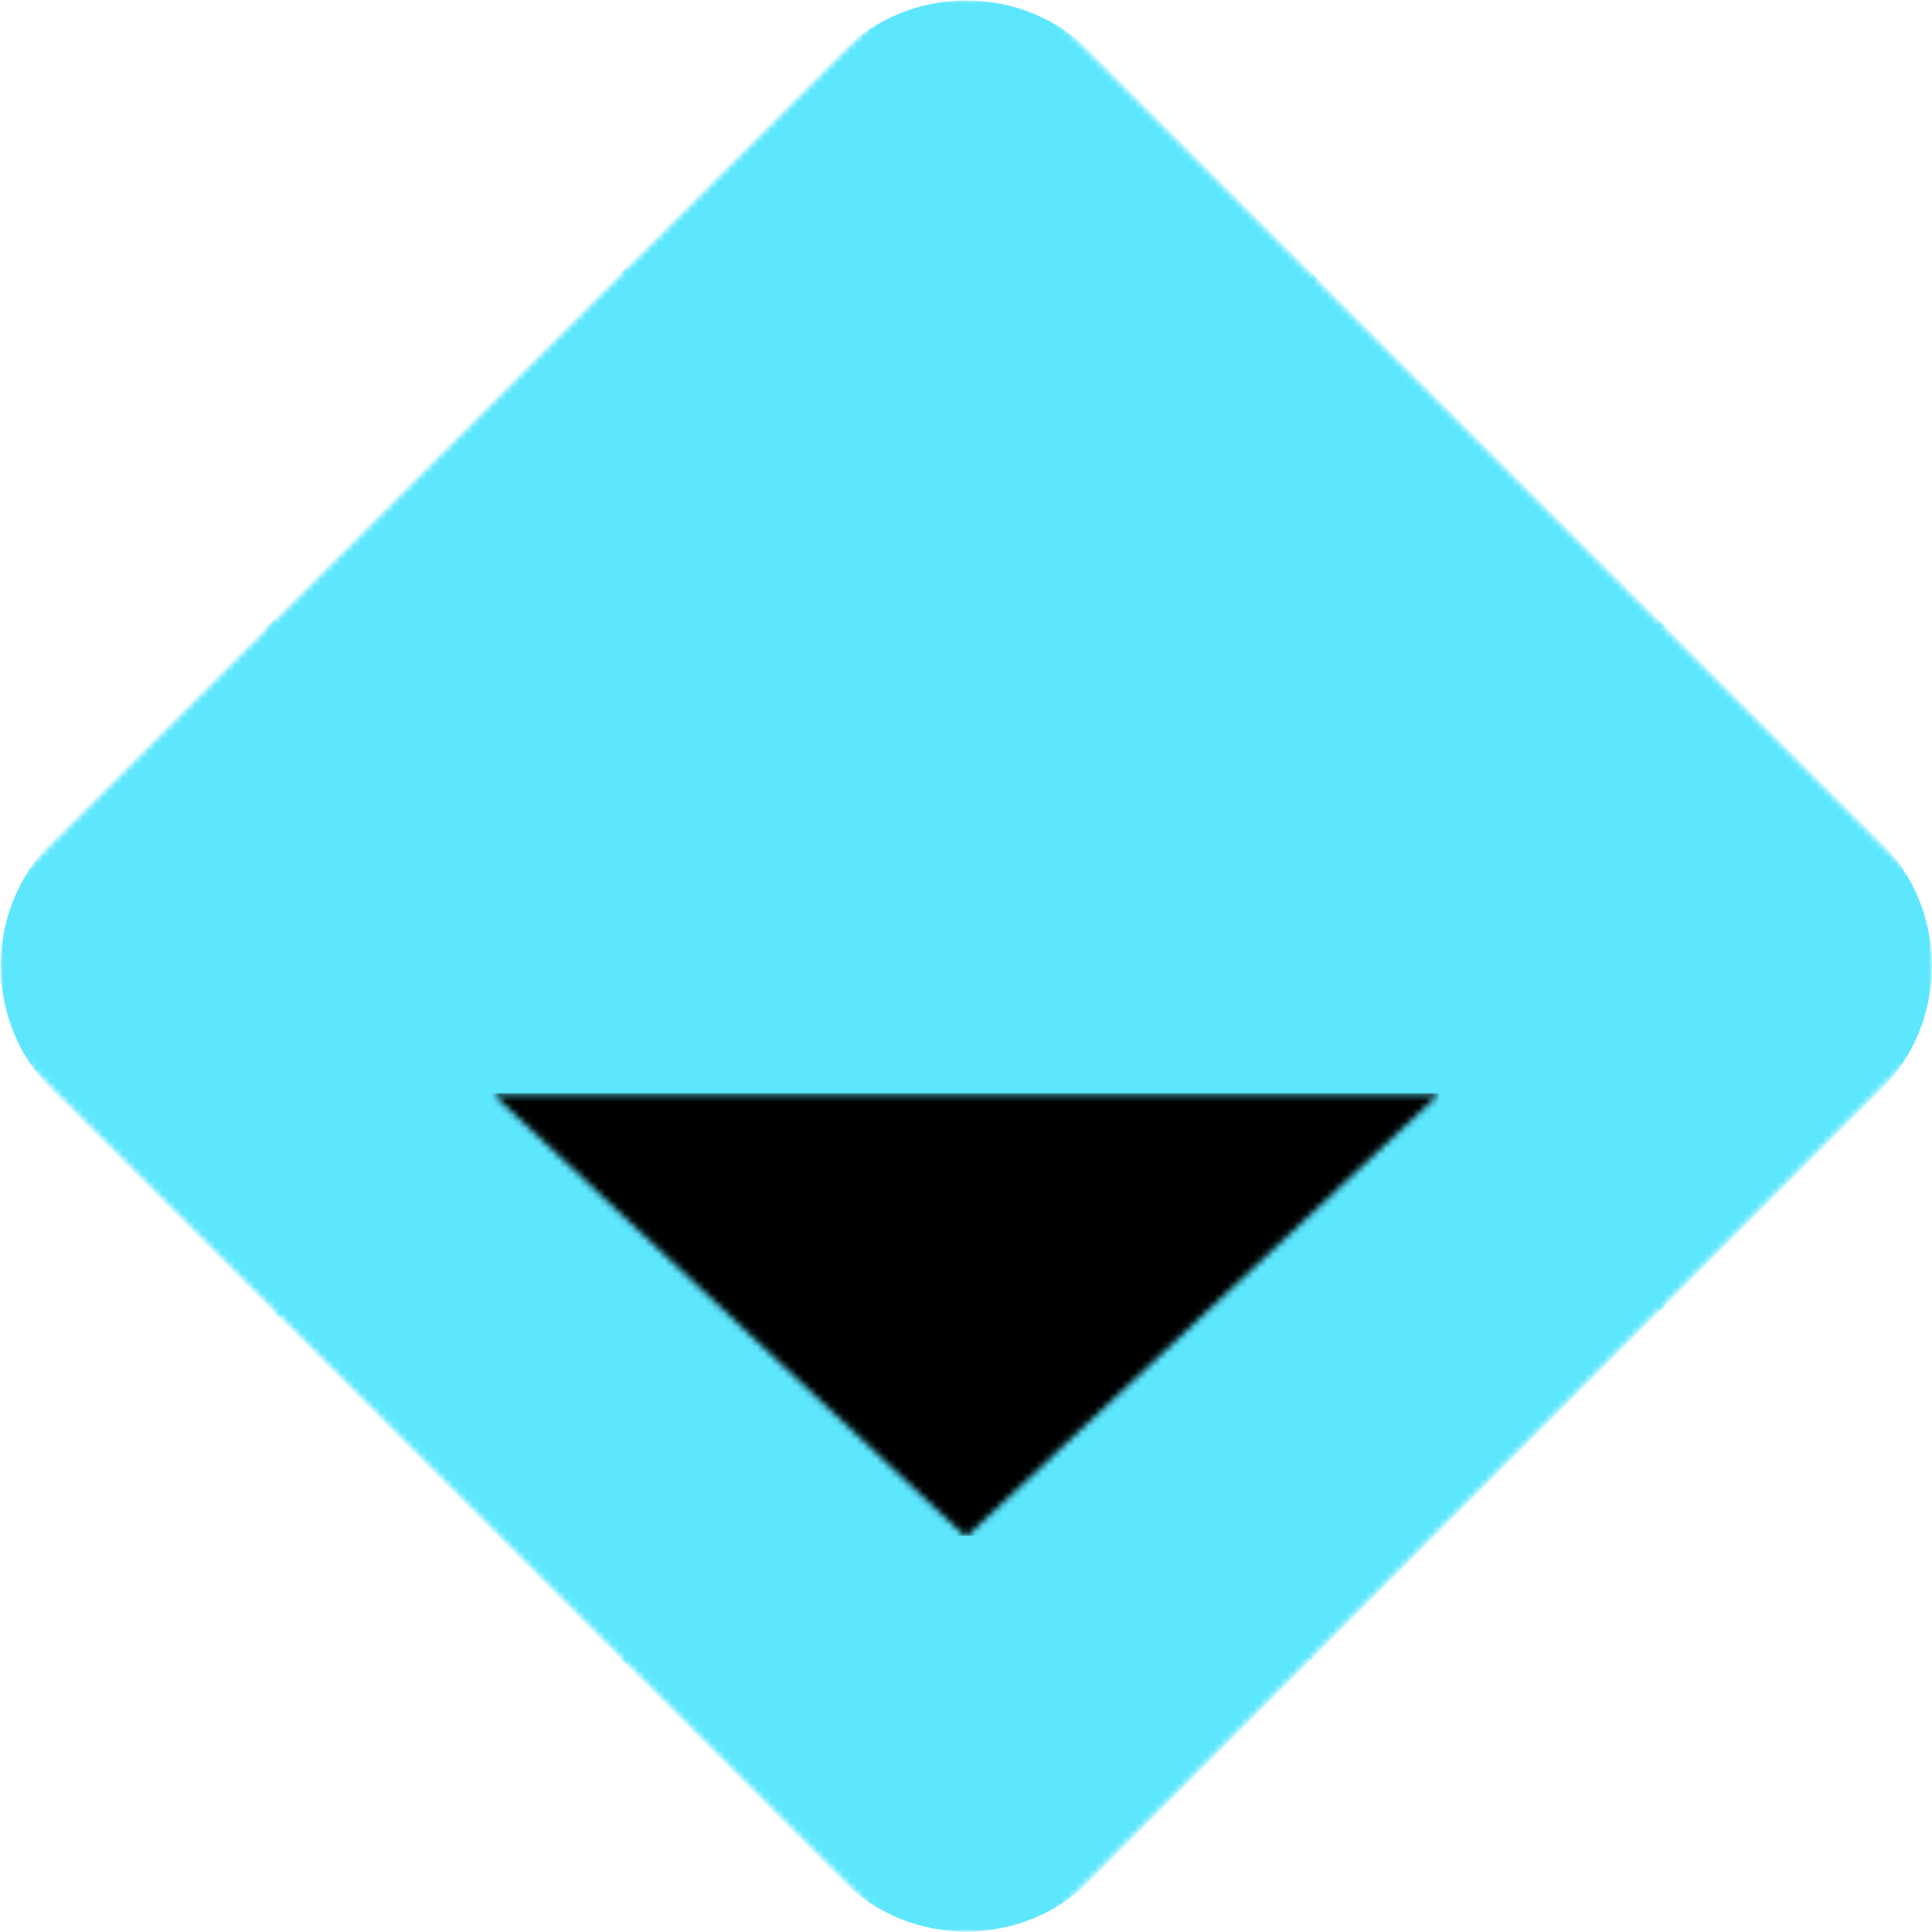 <svg width="292" height="292" viewBox="0 0 292 292" fill="none" xmlns="http://www.w3.org/2000/svg">
<mask id="mask0_1_410" style="mask-type:luminance" maskUnits="userSpaceOnUse" x="0" y="93" width="95" height="107">
<path d="M0 93.333H94.667V200H0V93.333Z" fill="white"/>
</mask>
<g mask="url(#mask0_1_410)">
<mask id="mask1_1_410" style="mask-type:luminance" maskUnits="userSpaceOnUse" x="-11" y="-11" width="315" height="314">
<path d="M-10.932 146L146.042 -10.979L303.021 146L146.042 302.979L-10.932 146Z" fill="white"/>
</mask>
<g mask="url(#mask1_1_410)">
<mask id="mask2_1_410" style="mask-type:luminance" maskUnits="userSpaceOnUse" x="-11" y="-11" width="315" height="314">
<path d="M-10.932 146L146.042 -10.979L303.021 146L146.042 302.979L-10.932 146Z" fill="white"/>
</mask>
<g mask="url(#mask2_1_410)">
<path d="M7.901 127.161L41.495 93.568L94.62 146.693L42.188 199.12L7.901 164.839C-2.49 154.443 -2.49 137.552 7.901 127.161Z" fill="#5DE7FF"/>
</g>
</g>
</g>
<mask id="mask3_1_410" style="mask-type:luminance" maskUnits="userSpaceOnUse" x="40" y="40" width="108" height="110">
<path d="M40 40H148V149.333H40V40Z" fill="white"/>
</mask>
<g mask="url(#mask3_1_410)">
<mask id="mask4_1_410" style="mask-type:luminance" maskUnits="userSpaceOnUse" x="-11" y="-11" width="315" height="314">
<path d="M-10.932 146L146.042 -10.979L303.021 146L146.042 302.979L-10.932 146Z" fill="white"/>
</mask>
<g mask="url(#mask4_1_410)">
<mask id="mask5_1_410" style="mask-type:luminance" maskUnits="userSpaceOnUse" x="-11" y="-11" width="315" height="314">
<path d="M-10.932 146L146.042 -10.979L303.021 146L146.042 302.979L-10.932 146Z" fill="white"/>
</mask>
<g mask="url(#mask5_1_410)">
<path d="M40.115 94.948L94.651 40.417L147.771 93.536L93.234 148.073L40.115 94.948Z" fill="#5DE7FF"/>
</g>
</g>
</g>
<mask id="mask6_1_410" style="mask-type:luminance" maskUnits="userSpaceOnUse" x="93" y="0" width="107" height="95">
<path d="M93.333 0H200V94.667H93.333V0Z" fill="white"/>
</mask>
<g mask="url(#mask6_1_410)">
<mask id="mask7_1_410" style="mask-type:luminance" maskUnits="userSpaceOnUse" x="-11" y="-11" width="315" height="314">
<path d="M-10.932 146L146.042 -10.979L303.021 146L146.042 302.979L-10.932 146Z" fill="white"/>
</mask>
<g mask="url(#mask7_1_410)">
<mask id="mask8_1_410" style="mask-type:luminance" maskUnits="userSpaceOnUse" x="-11" y="-11" width="315" height="314">
<path d="M-10.932 146L146.042 -10.979L303.021 146L146.042 302.979L-10.932 146Z" fill="white"/>
</mask>
<g mask="url(#mask8_1_410)">
<path d="M93.958 41.109L127.208 7.859C137.599 -2.531 154.49 -2.531 164.88 7.859L199.167 42.141L147.078 94.229L93.958 41.109Z" fill="#5DE7FF"/>
</g>
</g>
</g>
<mask id="mask9_1_410" style="mask-type:luminance" maskUnits="userSpaceOnUse" x="41" y="145" width="107" height="107">
<path d="M41.333 145.333H148V252H41.333V145.333Z" fill="white"/>
</mask>
<g mask="url(#mask9_1_410)">
<mask id="mask10_1_410" style="mask-type:luminance" maskUnits="userSpaceOnUse" x="-11" y="-11" width="315" height="314">
<path d="M-10.932 146L146.042 -10.979L303.021 146L146.042 302.979L-10.932 146Z" fill="white"/>
</mask>
<g mask="url(#mask10_1_410)">
<mask id="mask11_1_410" style="mask-type:luminance" maskUnits="userSpaceOnUse" x="-11" y="-11" width="315" height="314">
<path d="M-10.932 146L146.042 -10.979L303.021 146L146.042 302.979L-10.932 146Z" fill="white"/>
</mask>
<g mask="url(#mask11_1_410)">
<path d="M41.495 198.432L93.927 146L147.047 199.12L94.62 251.552L41.495 198.432Z" fill="#5DE7FF"/>
</g>
</g>
</g>
<mask id="mask12_1_410" style="mask-type:luminance" maskUnits="userSpaceOnUse" x="92" y="92" width="110" height="108">
<path d="M92 92H201.333V200H92V92Z" fill="white"/>
</mask>
<g mask="url(#mask12_1_410)">
<mask id="mask13_1_410" style="mask-type:luminance" maskUnits="userSpaceOnUse" x="-11" y="-11" width="315" height="314">
<path d="M-10.932 146L146.042 -10.979L303.021 146L146.042 302.979L-10.932 146Z" fill="white"/>
</mask>
<g mask="url(#mask13_1_410)">
<mask id="mask14_1_410" style="mask-type:luminance" maskUnits="userSpaceOnUse" x="-11" y="-11" width="315" height="314">
<path d="M-10.932 146L146.042 -10.979L303.021 146L146.042 302.979L-10.932 146Z" fill="white"/>
</mask>
<g mask="url(#mask14_1_410)">
<path d="M93.234 146.693L147.078 92.849L200.203 145.969L146.359 199.812L93.234 146.693Z" fill="#5DE7FF"/>
</g>
</g>
</g>
<mask id="mask15_1_410" style="mask-type:luminance" maskUnits="userSpaceOnUse" x="145" y="41" width="107" height="106">
<path d="M145.333 41.333H252V146.667H145.333V41.333Z" fill="white"/>
</mask>
<g mask="url(#mask15_1_410)">
<mask id="mask16_1_410" style="mask-type:luminance" maskUnits="userSpaceOnUse" x="-11" y="-11" width="315" height="314">
<path d="M-10.932 146L146.042 -10.979L303.021 146L146.042 302.979L-10.932 146Z" fill="white"/>
</mask>
<g mask="url(#mask16_1_410)">
<mask id="mask17_1_410" style="mask-type:luminance" maskUnits="userSpaceOnUse" x="-11" y="-11" width="315" height="314">
<path d="M-10.932 146L146.042 -10.979L303.021 146L146.042 302.979L-10.932 146Z" fill="white"/>
</mask>
<g mask="url(#mask17_1_410)">
<path d="M146.391 93.537L198.474 41.453L251.594 94.573L199.51 146.662L146.391 93.537Z" fill="#5DE7FF"/>
</g>
</g>
</g>
<mask id="mask18_1_410" style="mask-type:luminance" maskUnits="userSpaceOnUse" x="93" y="197" width="106" height="95">
<path d="M93.333 197.333H198.667V292H93.333V197.333Z" fill="white"/>
</mask>
<g mask="url(#mask18_1_410)">
<mask id="mask19_1_410" style="mask-type:luminance" maskUnits="userSpaceOnUse" x="-11" y="-11" width="315" height="314">
<path d="M-10.932 146L146.042 -10.979L303.021 146L146.042 302.979L-10.932 146Z" fill="white"/>
</mask>
<g mask="url(#mask19_1_410)">
<mask id="mask20_1_410" style="mask-type:luminance" maskUnits="userSpaceOnUse" x="-11" y="-11" width="315" height="314">
<path d="M-10.932 146L146.042 -10.979L303.021 146L146.042 302.979L-10.932 146Z" fill="white"/>
</mask>
<g mask="url(#mask20_1_410)">
<path d="M93.958 250.891L146.391 198.464L198.474 250.547L164.88 284.141C154.49 294.531 137.599 294.531 127.208 284.141L93.958 250.891Z" fill="#5DE7FF"/>
</g>
</g>
</g>
<mask id="mask21_1_410" style="mask-type:luminance" maskUnits="userSpaceOnUse" x="145" y="144" width="107" height="108">
<path d="M145.333 144H252V252H145.333V144Z" fill="white"/>
</mask>
<g mask="url(#mask21_1_410)">
<mask id="mask22_1_410" style="mask-type:luminance" maskUnits="userSpaceOnUse" x="-11" y="-11" width="315" height="314">
<path d="M-10.932 146L146.042 -10.979L303.021 146L146.042 302.979L-10.932 146Z" fill="white"/>
</mask>
<g mask="url(#mask22_1_410)">
<mask id="mask23_1_410" style="mask-type:luminance" maskUnits="userSpaceOnUse" x="-11" y="-11" width="315" height="314">
<path d="M-10.932 146L146.042 -10.979L303.021 146L146.042 302.979L-10.932 146Z" fill="white"/>
</mask>
<g mask="url(#mask23_1_410)">
<path d="M146.042 198.807L199.542 145.307L251.625 197.396L198.13 250.891L146.042 198.807Z" fill="#5DE7FF"/>
</g>
</g>
</g>
<mask id="mask24_1_410" style="mask-type:luminance" maskUnits="userSpaceOnUse" x="198" y="93" width="94" height="106">
<path d="M198.667 93.333H292V198.667H198.667V93.333Z" fill="white"/>
</mask>
<g mask="url(#mask24_1_410)">
<mask id="mask25_1_410" style="mask-type:luminance" maskUnits="userSpaceOnUse" x="-11" y="-11" width="315" height="314">
<path d="M-10.932 146L146.042 -10.979L303.021 146L146.042 302.979L-10.932 146Z" fill="white"/>
</mask>
<g mask="url(#mask25_1_410)">
<mask id="mask26_1_410" style="mask-type:luminance" maskUnits="userSpaceOnUse" x="-11" y="-11" width="315" height="314">
<path d="M-10.932 146L146.042 -10.979L303.021 146L146.042 302.979L-10.932 146Z" fill="white"/>
</mask>
<g mask="url(#mask26_1_410)">
<path d="M198.849 146L250.937 93.917L284.182 127.161C294.578 137.552 294.578 154.443 284.182 164.839L250.937 198.083L198.849 146Z" fill="#5DE7FF"/>
</g>
</g>
</g>
<mask id="mask27_1_410" style="mask-type:luminance" maskUnits="userSpaceOnUse" x="74" y="165" width="145" height="69">
<path d="M74.333 165.193H218.448V233.068H74.333V165.193Z" fill="white"/>
</mask>
<g mask="url(#mask27_1_410)">
<mask id="mask28_1_410" style="mask-type:luminance" maskUnits="userSpaceOnUse" x="74" y="165" width="144" height="68">
<path d="M146 232.307L217.667 165.193H74.333L146 232.307Z" fill="white"/>
</mask>
<g mask="url(#mask28_1_410)">
<path d="M74.333 165.193H217.516V232.135H74.333V165.193Z" fill="black"/>
</g>
</g>
</svg>
